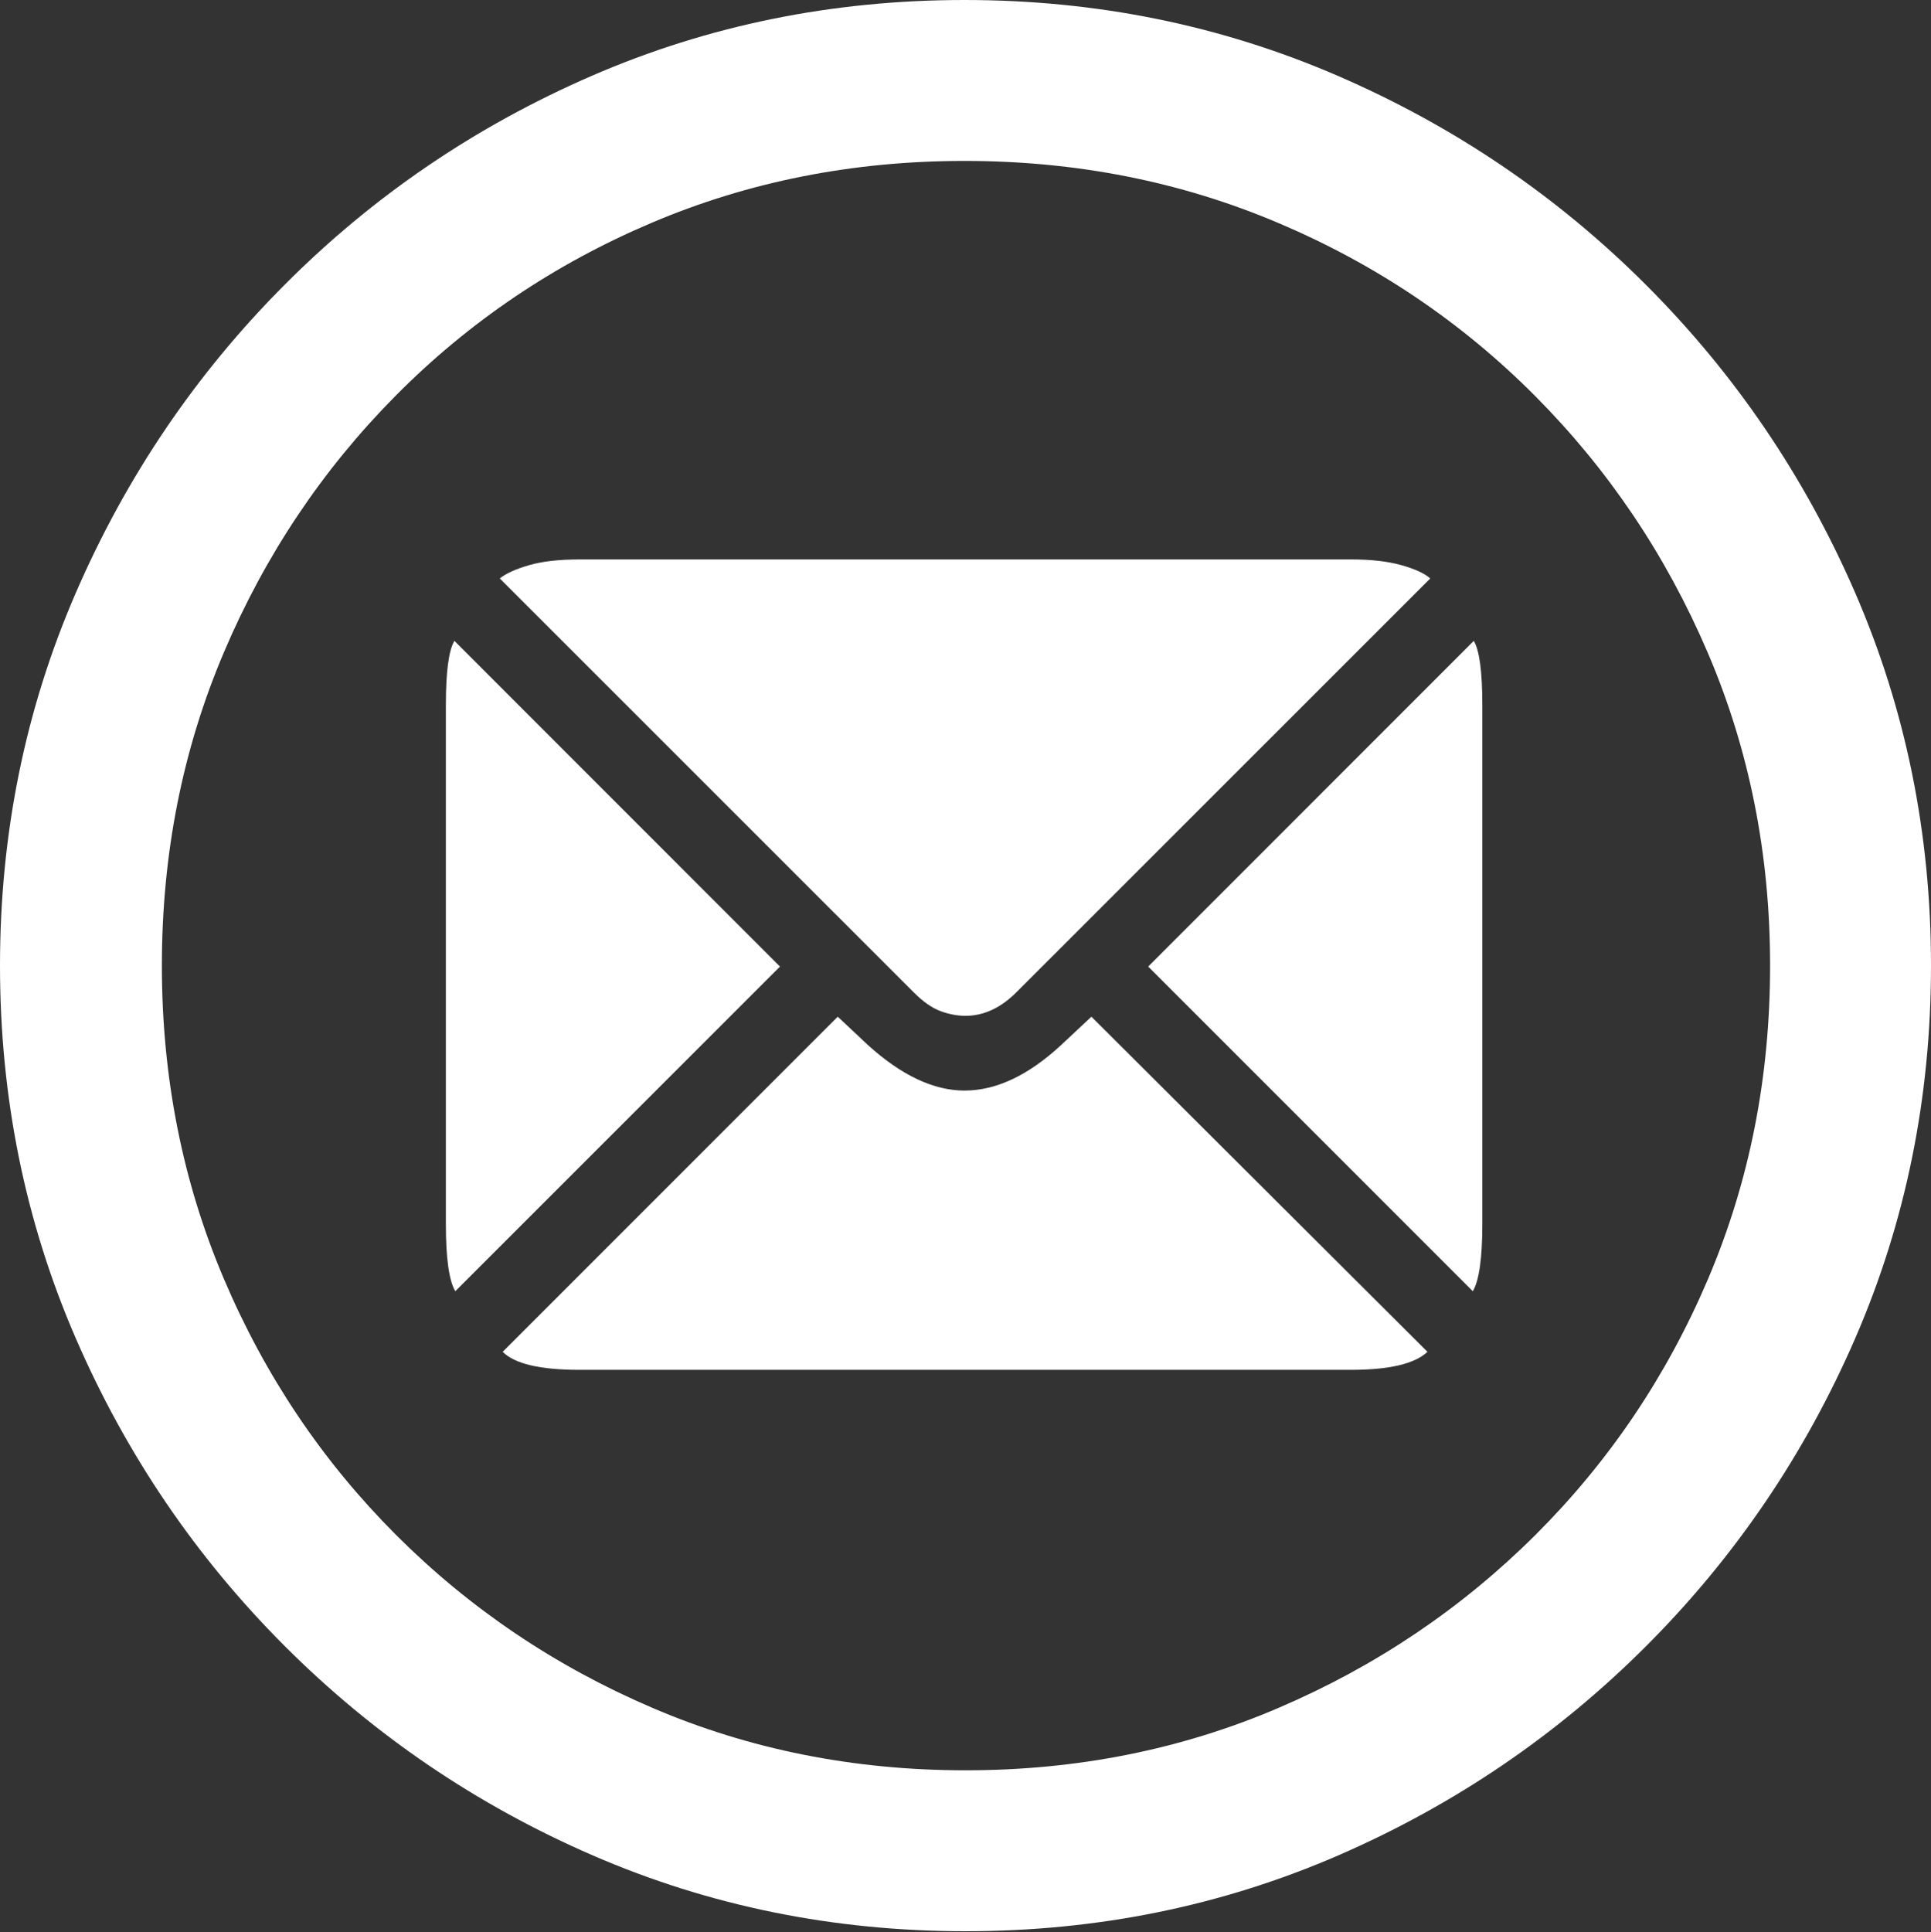 <?xml version="1.0" encoding="UTF-8"?>
<!--Generator: Apple Native CoreSVG 175.5-->
<!DOCTYPE svg
PUBLIC "-//W3C//DTD SVG 1.1//EN"
       "http://www.w3.org/Graphics/SVG/1.1/DTD/svg11.dtd">
<svg version="1.1" xmlns="http://www.w3.org/2000/svg" xmlns:xlink="http://www.w3.org/1999/xlink" width="19.922" height="19.932">
 <rect width="100%" height="100%" fill="#333333" stroke="none"/>
 <g>
  <rect height="19.932" opacity="0" width="19.922" x="0" y="0"/>
  <path d="M9.961 19.922Q12.002 19.922 13.804 19.141Q15.605 18.359 16.982 16.982Q18.359 15.605 19.141 13.804Q19.922 12.002 19.922 9.961Q19.922 7.92 19.141 6.118Q18.359 4.316 16.982 2.939Q15.605 1.562 13.799 0.781Q11.992 0 9.951 0Q7.91 0 6.108 0.781Q4.307 1.562 2.935 2.939Q1.562 4.316 0.781 6.118Q0 7.92 0 9.961Q0 12.002 0.781 13.804Q1.562 15.605 2.939 16.982Q4.316 18.359 6.118 19.141Q7.92 19.922 9.961 19.922ZM9.961 18.262Q8.232 18.262 6.729 17.617Q5.225 16.973 4.087 15.835Q2.949 14.697 2.31 13.193Q1.67 11.69 1.67 9.961Q1.67 8.232 2.31 6.729Q2.949 5.225 4.082 4.082Q5.215 2.939 6.719 2.3Q8.223 1.66 9.951 1.66Q11.68 1.66 13.188 2.3Q14.697 2.939 15.835 4.082Q16.973 5.225 17.617 6.729Q18.262 8.232 18.262 9.961Q18.262 11.69 17.622 13.193Q16.982 14.697 15.84 15.835Q14.697 16.973 13.193 17.617Q11.69 18.262 9.961 18.262Z" fill="#ffffff"/>
  <path d="M8.047 9.971L4.688 6.611Q4.6 6.758 4.6 7.275L4.6 12.627Q4.6 13.154 4.697 13.32ZM9.961 10.479Q10.244 10.479 10.488 10.234L14.756 5.967Q14.668 5.889 14.458 5.83Q14.248 5.771 13.945 5.771L5.977 5.771Q5.664 5.771 5.459 5.83Q5.254 5.889 5.156 5.967L9.424 10.234Q9.57 10.381 9.702 10.43Q9.834 10.479 9.961 10.479ZM11.846 9.971L15.195 13.32Q15.293 13.154 15.293 12.627L15.293 7.275Q15.293 6.758 15.205 6.611ZM9.951 11.25Q9.473 11.25 8.955 10.781L8.643 10.488L5.186 13.945Q5.371 14.131 5.977 14.131L13.935 14.131Q14.531 14.131 14.727 13.945L11.26 10.488L10.947 10.781Q10.44 11.25 9.951 11.25Z" fill="#ffffff"/>
 </g>
</svg>
